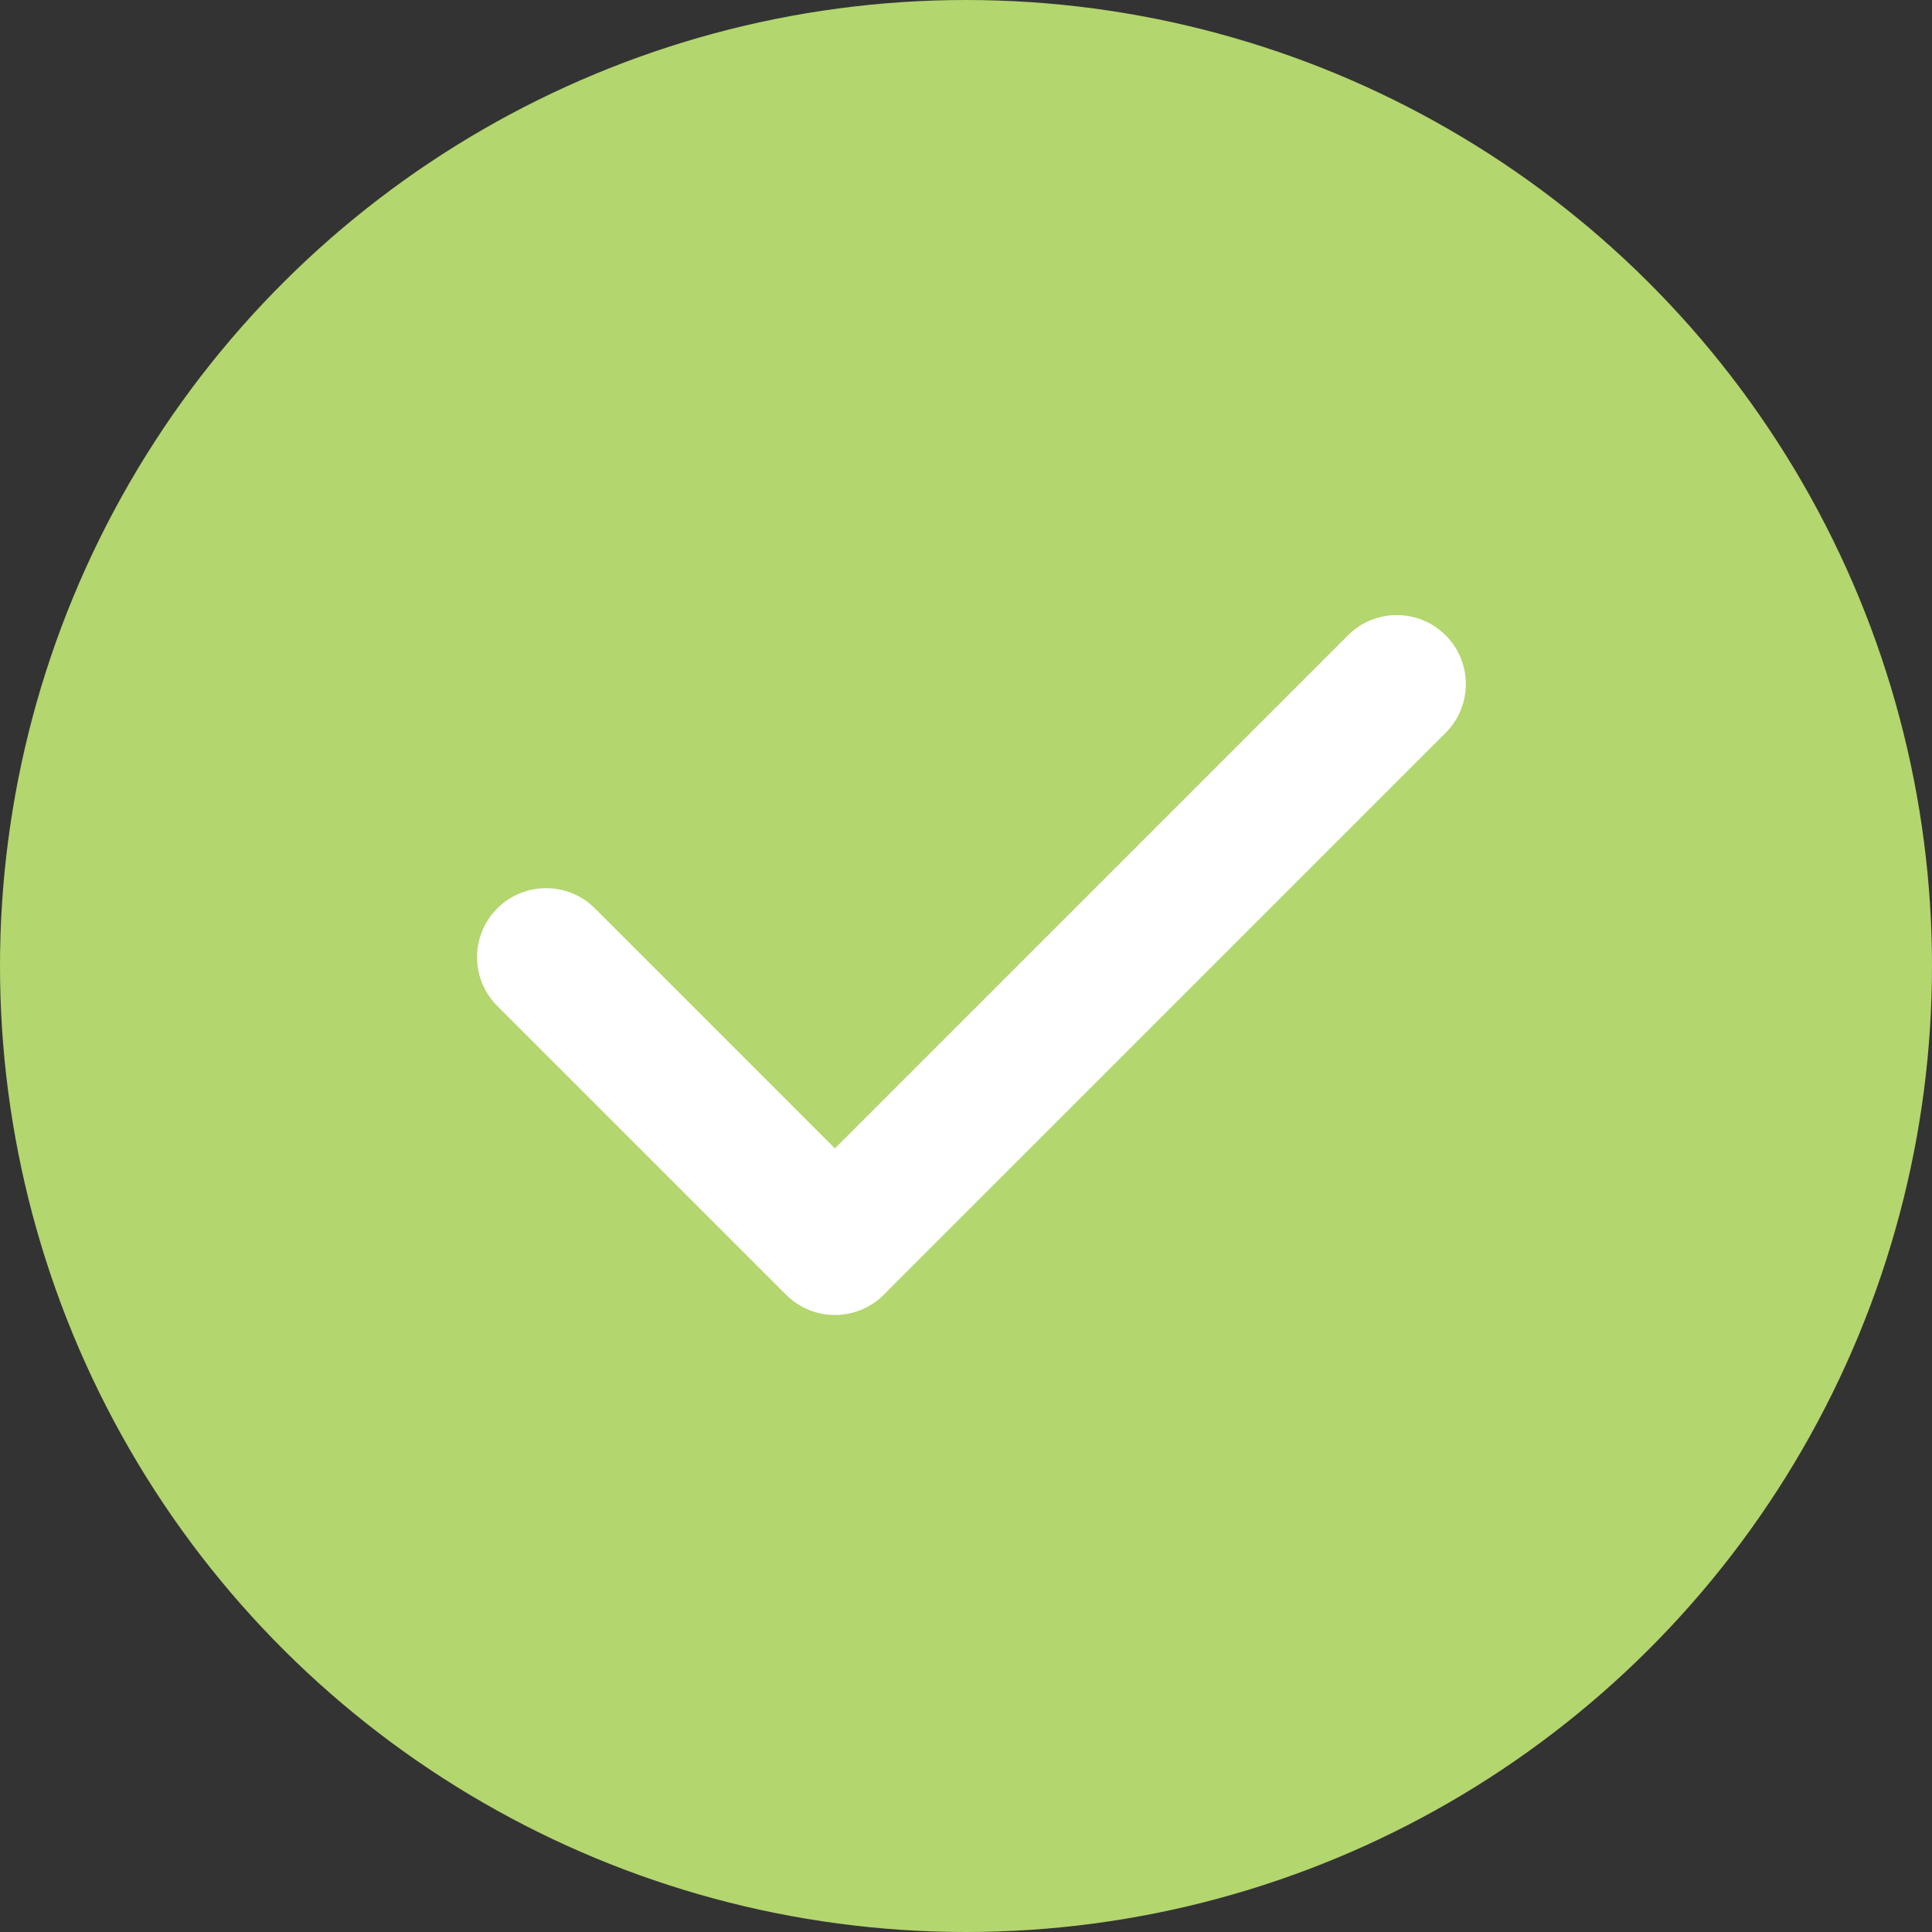 <svg width="56" height="56" viewBox="0 0 56 56" fill="none" xmlns="http://www.w3.org/2000/svg">
<rect x="0" y="0" width="56" height="56" fill="#333333" stroke="none"/>
<circle cx="28" cy="28" r="28" transform="rotate(-90 28 28)" fill="#B3D66E"/>
<path d="M25.642 37.502C24.861 38.283 23.595 38.283 22.814 37.502C22.033 36.721 22.033 35.455 22.814 34.673L39.073 18.414C39.854 17.633 41.121 17.633 41.902 18.414C42.683 19.195 42.683 20.462 41.902 21.243L25.642 37.502Z" fill="white"/>
<path d="M25.614 34.702C26.395 35.483 26.395 36.749 25.614 37.53C24.833 38.311 23.567 38.311 22.786 37.53L14.414 29.159C13.633 28.378 13.633 27.111 14.414 26.33C15.195 25.549 16.462 25.549 17.243 26.33L25.614 34.702Z" fill="white"/>
</svg>
